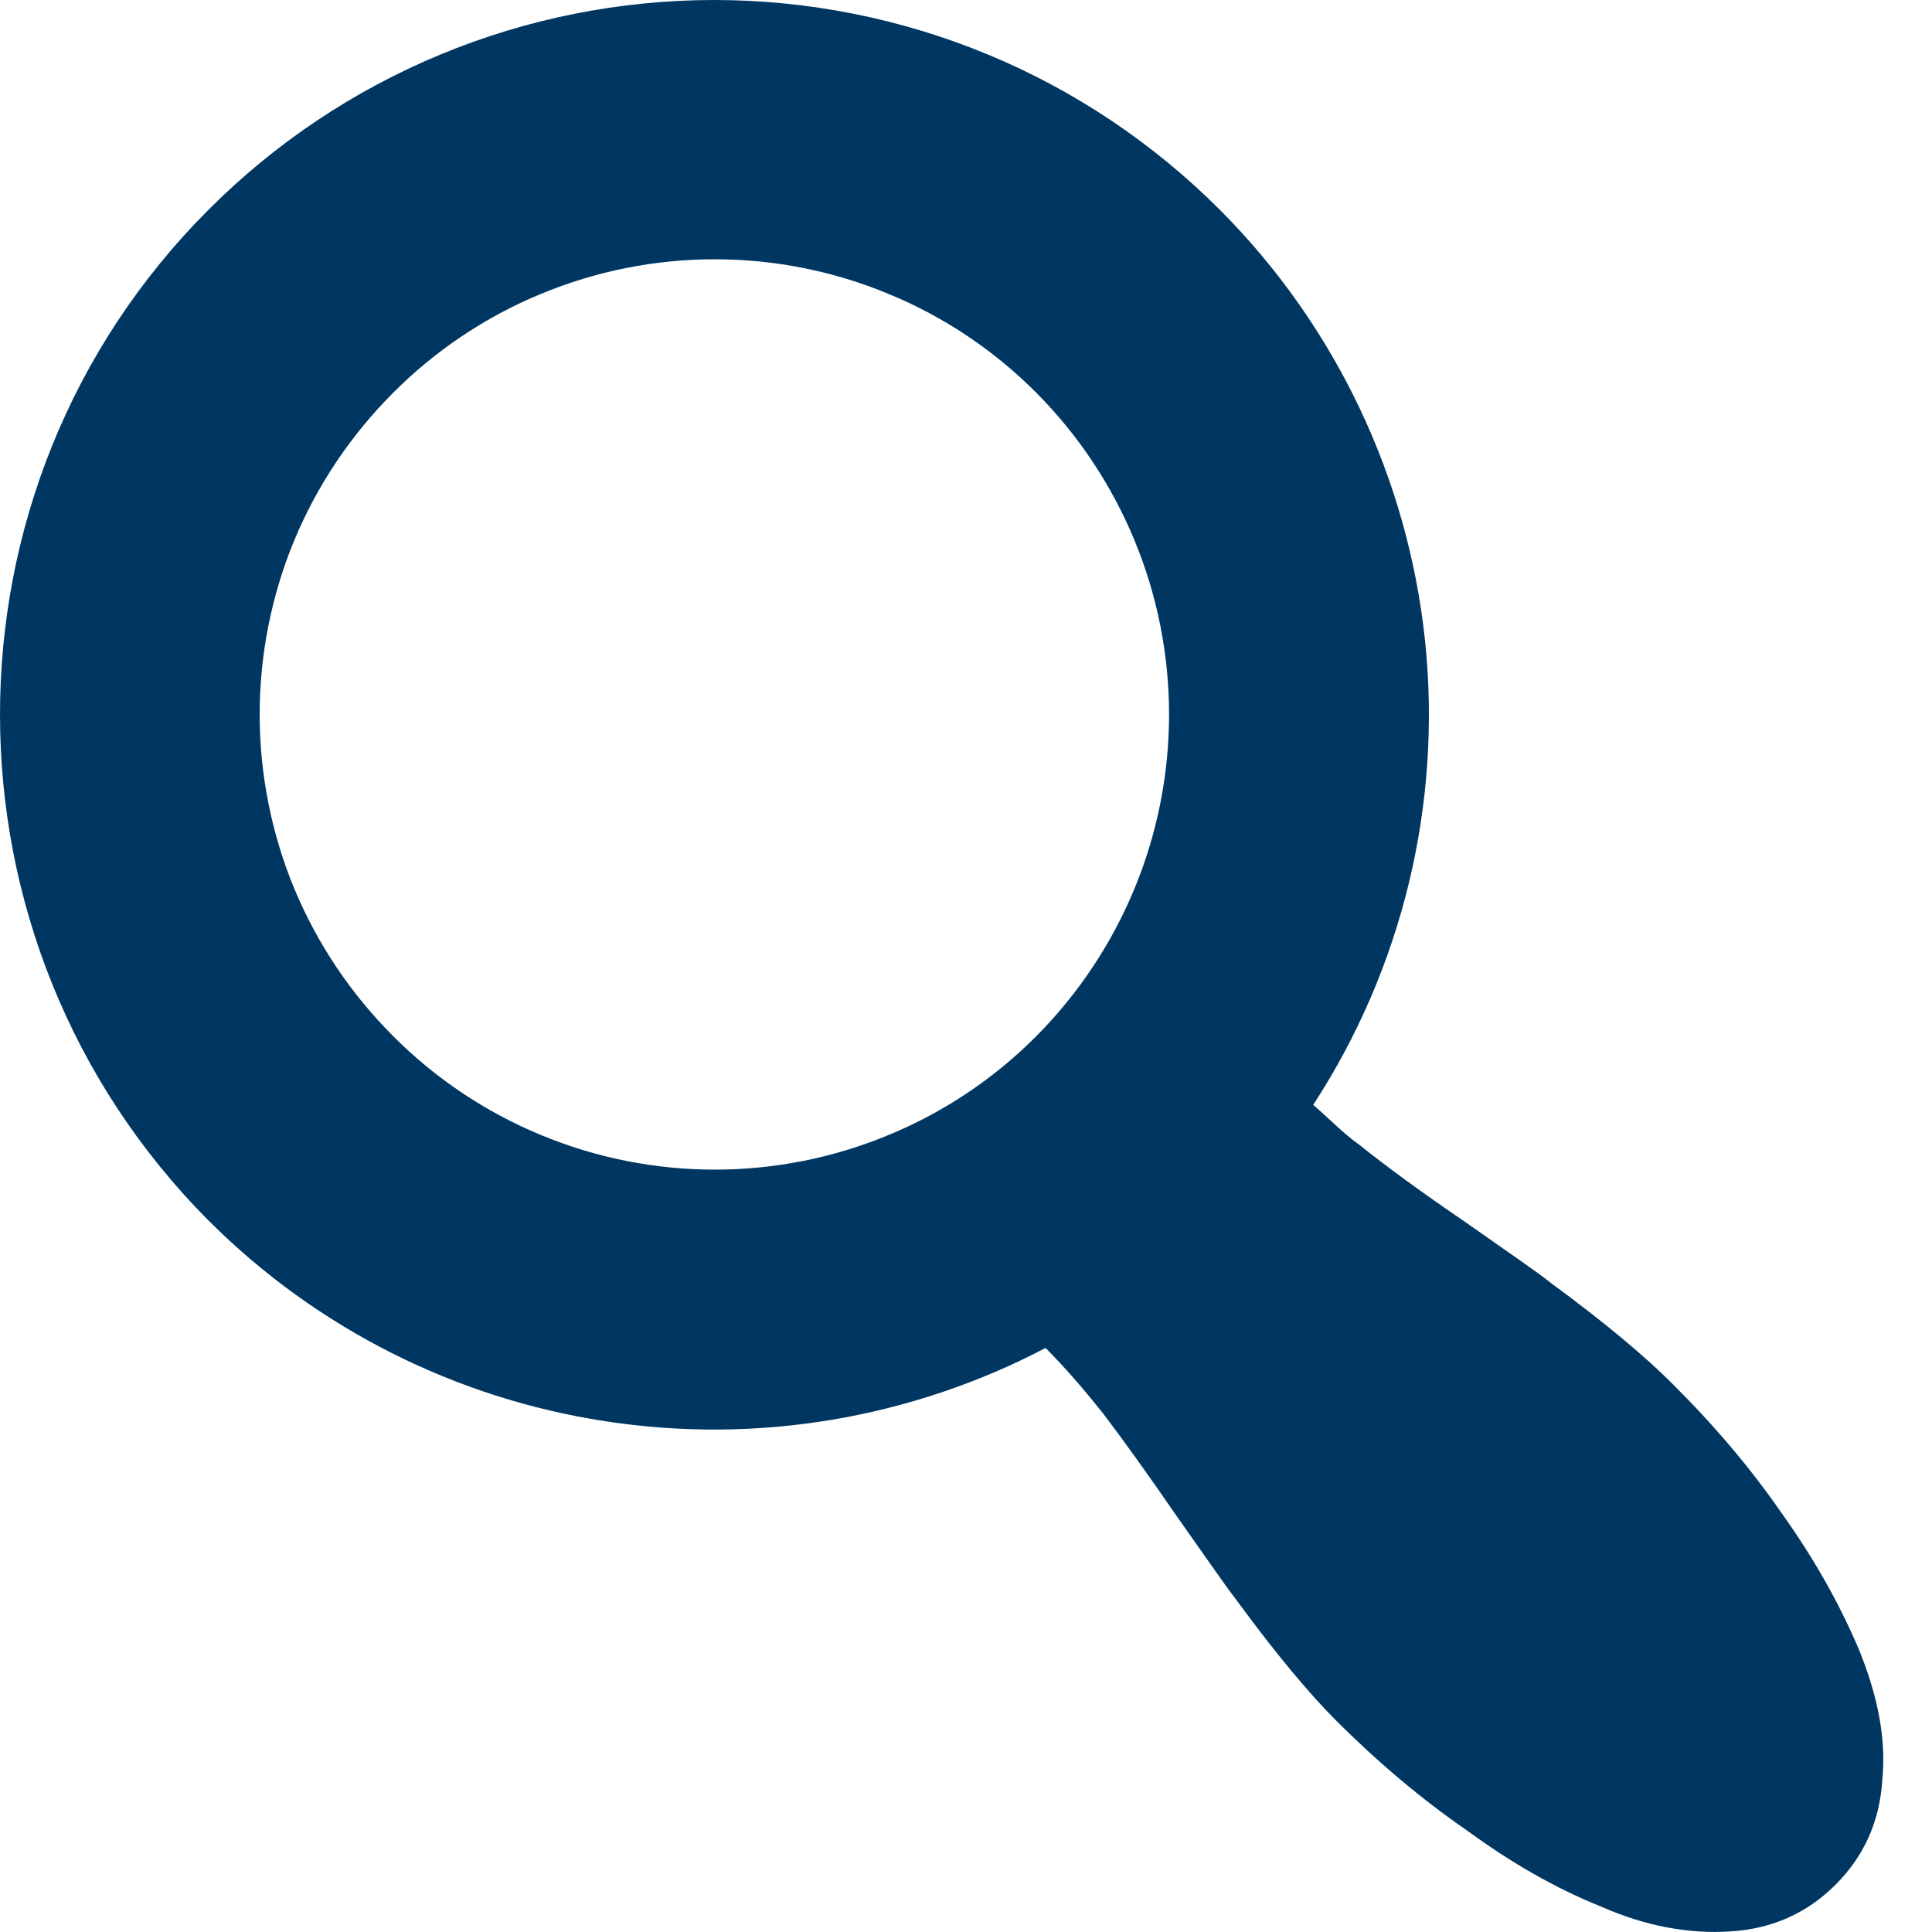 <svg width="10" height="10" viewBox="0 0 10 10" fill="none" xmlns="http://www.w3.org/2000/svg">
<path d="M6.313 1.085C6.912 1.685 7.287 2.473 7.376 3.316C7.464 4.16 7.26 5.008 6.797 5.719C6.878 5.787 6.945 5.861 7.039 5.928C7.174 6.036 7.356 6.17 7.584 6.325C7.813 6.486 7.961 6.587 8.028 6.641C8.311 6.849 8.519 7.024 8.66 7.166C8.876 7.381 9.064 7.603 9.226 7.838C9.394 8.074 9.521 8.302 9.622 8.538C9.717 8.773 9.764 8.995 9.743 9.21C9.73 9.426 9.649 9.607 9.501 9.755C9.353 9.903 9.172 9.984 8.956 9.997C8.748 10.011 8.519 9.971 8.291 9.87C8.055 9.776 7.82 9.641 7.591 9.473C7.356 9.311 7.134 9.123 6.918 8.908C6.777 8.767 6.602 8.558 6.4 8.282C6.333 8.195 6.232 8.047 6.084 7.838C5.936 7.623 5.815 7.455 5.708 7.314C5.6 7.179 5.512 7.078 5.412 6.977C4.713 7.343 3.917 7.476 3.138 7.357C2.358 7.239 1.637 6.875 1.08 6.318C-0.36 4.872 -0.36 2.524 1.08 1.085C1.423 0.741 1.831 0.468 2.28 0.282C2.729 0.096 3.21 0 3.696 0C4.182 0 4.664 0.096 5.113 0.282C5.562 0.468 5.969 0.741 6.313 1.085ZM5.364 5.363C5.804 4.92 6.051 4.322 6.051 3.698C6.051 3.074 5.804 2.476 5.364 2.033C5.146 1.814 4.887 1.64 4.601 1.522C4.315 1.403 4.009 1.342 3.7 1.342C3.39 1.342 3.084 1.403 2.798 1.522C2.513 1.64 2.253 1.814 2.035 2.033C1.816 2.252 1.642 2.511 1.523 2.797C1.405 3.082 1.344 3.389 1.344 3.698C1.344 4.007 1.405 4.314 1.523 4.599C1.642 4.885 1.816 5.144 2.035 5.363C2.253 5.582 2.513 5.756 2.798 5.874C3.084 5.993 3.39 6.054 3.7 6.054C4.009 6.054 4.315 5.993 4.601 5.874C4.887 5.756 5.146 5.582 5.364 5.363Z" fill="#003762"/>
</svg>
